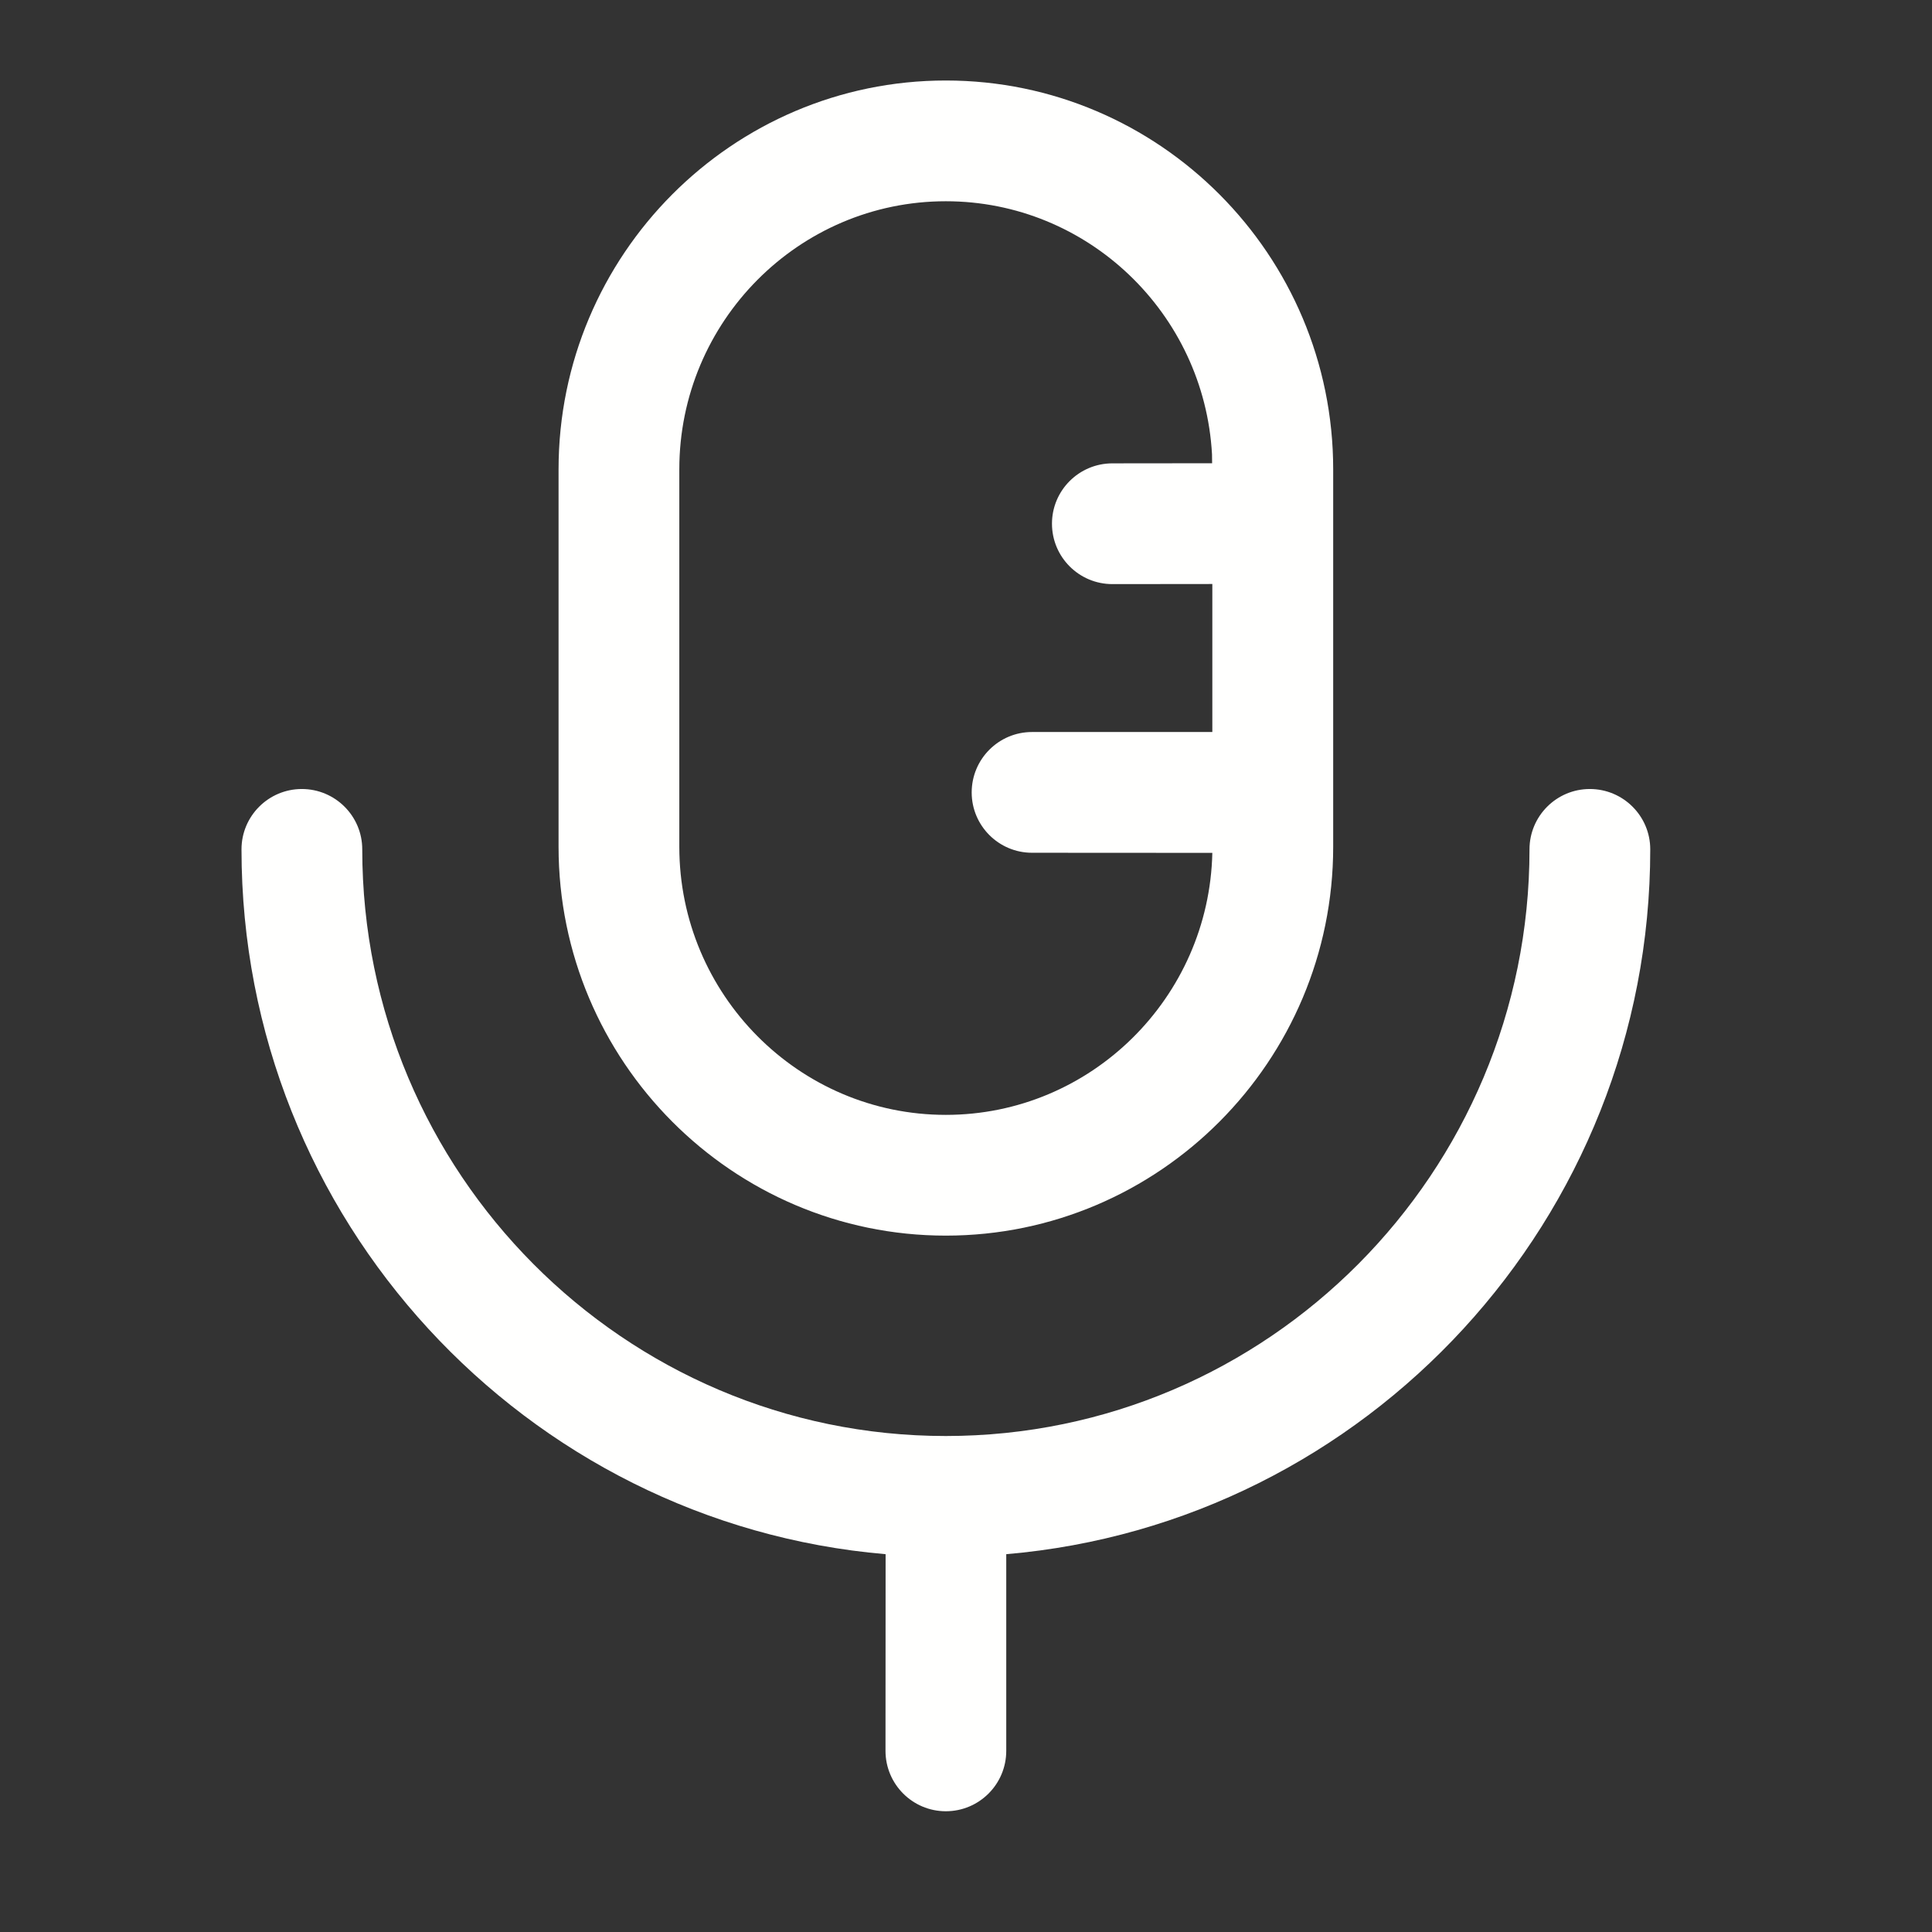 <svg width="18" height="18" viewBox="0 0 18 18" fill="none" xmlns="http://www.w3.org/2000/svg">
<rect x="0" y="0" width="18" height="18" fill="#333333" stroke="none"/>
<g clip-path="url(#clip0_1179_2524)">
<path fill-rule="evenodd" clip-rule="evenodd" d="M14.812 7.351C15.123 7.351 15.375 7.603 15.375 7.913C15.375 11.357 12.732 14.193 9.375 14.48L9.375 16.312C9.375 16.623 9.123 16.875 8.812 16.875C8.502 16.875 8.25 16.623 8.25 16.312L8.251 14.48C4.894 14.193 2.25 11.358 2.25 7.913C2.25 7.603 2.502 7.351 2.812 7.351C3.123 7.351 3.375 7.603 3.375 7.913C3.375 10.927 5.814 13.379 8.812 13.379C11.811 13.379 14.25 10.927 14.25 7.913C14.25 7.603 14.502 7.351 14.812 7.351ZM8.812 0.75C10.802 0.75 12.421 2.375 12.421 4.373V7.889C12.421 9.886 10.802 11.512 8.812 11.512C6.823 11.512 5.204 9.886 5.204 7.889V4.373C5.204 2.375 6.823 0.75 8.812 0.75ZM8.812 1.875C7.443 1.875 6.329 2.995 6.329 4.373V7.889C6.329 9.265 7.443 10.387 8.812 10.387C10.163 10.387 11.265 9.296 11.295 7.946L9.615 7.945C9.305 7.945 9.053 7.693 9.053 7.383C9.053 7.072 9.305 6.82 9.615 6.82L11.295 6.82V5.441L10.364 5.442C10.053 5.442 9.801 5.19 9.801 4.879C9.801 4.569 10.053 4.317 10.364 4.317L11.293 4.316L11.292 4.232C11.219 2.92 10.135 1.875 8.812 1.875Z" fill="#FFFFFE"/>
</g>
<defs>
<clipPath id="clip0_1179_2524">
<rect width="18" height="18" fill="white"/>
</clipPath>
</defs>
</svg>

